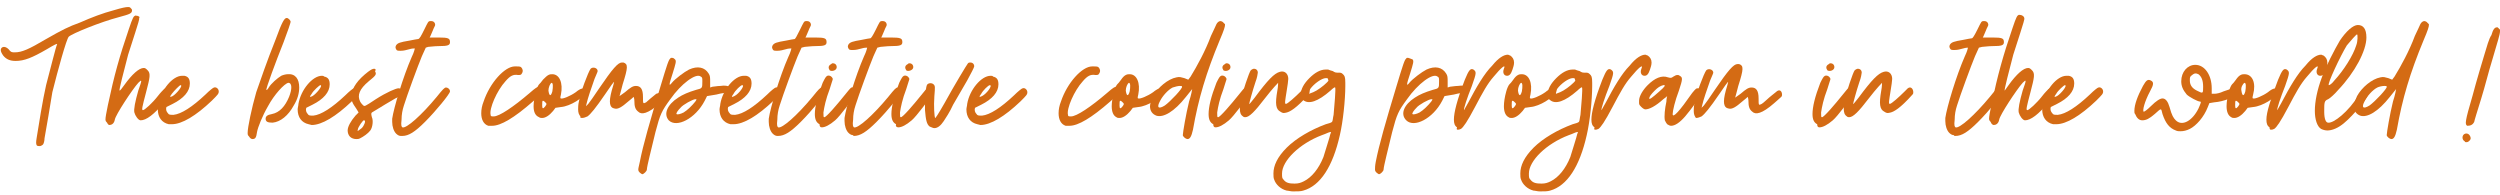 <?xml version="1.0" encoding="utf-8"?>
<!-- Generator: Adobe Illustrator 25.3.1, SVG Export Plug-In . SVG Version: 6.00 Build 0)  -->
<svg version="1.1" id="图层_1" xmlns="http://www.w3.org/2000/svg" xmlns:xlink="http://www.w3.org/1999/xlink" x="0px" y="0px"
	 viewBox="0 0 320 25" style="enable-background:new 0 0 320 25;" xml:space="preserve">
<style type="text/css">
	.st0{fill:#D46B14;}
</style>
<path class="st0" d="M5.1,18.7c0.1,0,0.3-0.1,0.4-0.2c0.1-0.1,0.2-0.5,0.2-0.8c0.2-1.1,0.8-4.6,1-5.9C7.4,9,8.5,5,8.8,4.7
	c0.4-0.4,4.1-1.9,6.4-2.5c1.5-0.4,1.7-0.5,1.7-0.9c0-0.1-0.1-0.2-0.2-0.3c-0.1-0.1-0.2-0.1-0.3-0.1c-0.3,0-0.8,0.1-1.8,0.4
	c-1.5,0.4-2.8,0.9-4.4,1.6C8.8,3.4,8,3.8,5.9,5c-2.2,1.3-3.1,1.7-4,1.7c-0.4,0-0.5,0-0.8-0.4C0.6,5.8,0.1,6,0.1,6.4
	c0,0.2,0.1,0.4,0.3,0.7c0.4,0.5,0.9,0.7,1.6,0.7c1.1,0,2.1-0.4,4-1.5c1-0.6,1.4-0.8,1.3-0.6c-0.1,0.1-1,3.7-1.4,5.2
	c-0.4,1.7-1,5.4-1.2,6.7c-0.1,0.6-0.1,0.8,0,1C4.8,18.7,4.9,18.7,5.1,18.7L5.1,18.7z M14,16c0.2,0,0.6-0.1,0.7-0.7
	c0.1-0.6,2.2-3.8,3-4.7c0.5-0.5,0.5-0.4,0,1c-0.4,1.4-0.6,2.4-0.5,2.8c0.1,0.4,0.5,1,0.8,1c0.7,0,1.7-0.7,3.1-2.4
	c0.5-0.6,0.8-1,0.8-1.2c0-0.5-0.5-0.7-0.9-0.4c-0.1,0.1-0.5,0.5-0.8,0.9c-0.7,0.9-1.7,1.8-1.9,1.8c-0.2,0-0.1-0.4,0.4-2.3
	c0.5-1.9,0.6-2.4,0.2-2.8c-0.2-0.2-0.3-0.3-0.5-0.3c-0.6,0-1.5,0.8-2.5,2.2c-0.3,0.4-0.5,0.7-0.6,0.7c-0.1,0,0.6-2.7,1.1-4.6
	c0.2-0.6,0.6-1.9,0.9-2.8c0.3-1,0.6-1.8,0.5-1.9C18,2.2,17.7,2,17.4,2c0,0-0.1,0-0.1,0c-0.2,0.1-0.3,0.2-0.8,1.7
	c-1.2,3.5-1.9,6-2.7,9.8c-0.2,1-0.3,1.5-0.3,1.8c0,0.2,0.1,0.3,0.2,0.4C13.8,15.9,13.9,16,14,16z"/>
<path class="st0" d="M23.3,9.7L23.3,9.7c-1.2,0-2.7,1.8-3,3.6c0,0.2-0.1,0.5-0.1,0.7c0,1,0.5,1.7,1.4,1.9c0.1,0,0.3,0,0.4,0
	c1.3,0,3.1-1.1,5.1-3c0.8-0.8,0.9-0.9,0.9-1.2c0-0.3-0.3-0.6-0.6-0.5c-0.1,0-0.6,0.4-1.1,0.9c-1.7,1.6-3.1,2.5-4.1,2.6
	c-0.4,0-0.6,0-0.7-0.2c-0.2-0.2-0.3-0.5-0.2-0.8l0.8-0.4c1.4-0.7,2.2-1.6,2.2-2.6c0-0.6-0.2-0.9-0.7-1C23.5,9.7,23.4,9.7,23.3,9.7z
	 M23.1,10.9c0.4,0-0.5,1.1-1,1.4c-0.4,0.2-0.4,0.1-0.1-0.3C22.3,11.6,23,10.9,23.1,10.9z M32.3,17.8C32.3,17.8,32.4,17.8,32.3,17.8
	c0.4,0,0.5-0.2,0.6-0.9c0.1-0.6,0.7-2.1,1.4-3.3c0.8-1.5,2.1-2.9,2.6-3c0.5,0,0.5,0.8,0.1,1.8c-0.5,1.2-1.2,2-2.2,2.2
	c-0.6,0.1-0.8,0.3-0.8,0.6c0,0.4,0.3,0.5,0.9,0.5c1-0.1,2-0.9,2.7-2.2c0.5-0.8,0.7-1.6,0.7-2.3c0-1.1-0.5-1.8-1.5-1.7
	c-0.2,0-0.6,0.1-0.8,0.2c-0.5,0.3-1.3,1-1.6,1.5c-0.1,0.2-0.3,0.4-0.3,0.3c-0.1-0.1,1.2-3.6,2.2-6.1c0.5-1.3,0.9-2.5,0.9-2.6
	c0-0.2-0.3-0.5-0.5-0.5h0c-0.3,0-0.6,0.5-1.4,2.7c-1.2,3-1.9,5.1-2.5,6.8c-0.6,2.1-1.1,4.5-1.1,5.2c0,0,0,0.1,0,0.1
	c0,0.2,0.1,0.3,0.2,0.4C32,17.7,32.2,17.8,32.3,17.8L32.3,17.8z M41.2,9.7L41.2,9.7c-1.2,0-2.7,1.8-3,3.6c0,0.2-0.1,0.5-0.1,0.7
	c0,1,0.5,1.7,1.4,1.9c0.1,0,0.3,0.1,0.4,0.1c1.3,0,3.1-1.1,5.1-3c0.8-0.8,0.9-0.9,0.9-1.2c0-0.3-0.3-0.6-0.6-0.5
	c-0.1,0-0.6,0.4-1.1,0.9c-1.7,1.6-3.1,2.5-4.1,2.6c-0.4,0-0.6,0-0.7-0.2c-0.2-0.2-0.3-0.5-0.2-0.8l0.8-0.4c1.4-0.7,2.2-1.6,2.2-2.6
	c0-0.6-0.2-0.9-0.7-1C41.4,9.7,41.3,9.7,41.2,9.7z M41,10.9c0.4,0-0.5,1.1-1,1.4c-0.4,0.2-0.4,0.1-0.1-0.3
	C40.1,11.6,40.9,10.9,41,10.9z"/>
<path class="st0" d="M47.9,8.8L47.9,8.8c-0.2,0-0.4,0.1-0.8,0.4c-1.3,1-2,2-2.1,2.9c-0.1,0.7,0.1,1.1,0.6,1.8
	c0.2,0.3,0.3,0.5,0.3,0.5c0,0-0.2,0.2-0.4,0.4c-0.6,0.7-1,1.4-1,1.9c0,0.3,0.1,0.6,0.3,0.8c0.2,0.2,0.5,0.3,0.8,0.3
	c0.2,0,0.3,0,0.5-0.1c0.4-0.2,1-0.6,1.3-1c0.3-0.4,0.4-1.3,0.2-1.7c-0.1-0.4-0.1-0.5,0-0.6c1.3-0.8,2.3-1.4,3-1.8
	c0.5-0.2,0.9-0.5,0.9-0.6c0-0.1,0-0.1,0-0.2c0-0.3-0.2-0.5-0.5-0.5c-0.3,0-1.5,0.5-2.9,1.4c-1.5,1-1.4,0.9-1.6,0.8
	c-0.1-0.1-0.3-0.3-0.4-0.5c-0.4-0.8-0.1-1.6,1.1-2.6c1-0.8,1-0.9,0.8-1.3C48.2,8.9,48,8.8,47.9,8.8z M46.6,15.4c0.3,0,0,0.7-0.3,1
	c-0.1,0.1-0.3,0.2-0.4,0.3c-0.1,0.1-0.2,0-0.1-0.1C45.8,16.3,46.5,15.3,46.6,15.4z"/>
<path class="st0" d="M51.5,17.4c0.8,0,1.6-0.5,2.9-1.8c1.4-1.4,3.2-3.6,3.2-3.9c0-0.3-0.3-0.5-0.5-0.5c-0.2,0-0.4,0.2-1.2,1.2
	c-1.9,2.3-3.9,4.1-4.4,3.9c-0.1-0.1-0.2-0.2-0.1-1c0-0.6,0.1-1.2,0.3-1.8c0.4-1.3,1.8-5.1,2.3-6.3l0.5-1.1L54.8,6
	c0.2,0,0.8-0.1,1.4-0.1c1.1,0,1.4-0.1,1.4-0.5c0-0.5-0.2-0.6-1.5-0.6H55l0.1-0.2c0.1-0.2,0.2-0.5,0.3-0.7c0.1-0.3,0.3-0.6,0.3-0.7
	c0-0.3-0.2-0.5-0.5-0.5c0,0-0.1,0-0.1,0c-0.3,0-0.3,0.1-0.8,1.1C53.9,4.6,53.7,5,53.5,5c-0.1,0-0.6,0.1-1.1,0.2
	c-1.2,0.2-1.5,0.3-1.7,0.6c-0.1,0.2-0.1,0.3,0,0.5c0.1,0.2,0.2,0.2,0.6,0.2c0.4,0,0.7-0.1,1.1-0.2c0.3-0.1,0.6-0.1,0.7-0.1
	c0,0-0.1,0.5-0.4,1.1c-1.1,2.5-2.3,6.5-2.5,7.9c0,0.1,0,0.3,0,0.4c0,0.6,0.2,1.2,0.5,1.5c0.2,0.2,0.4,0.3,0.6,0.3
	C51.3,17.4,51.4,17.4,51.5,17.4z M63,16.1c1.1,0,2.8-1,5.2-3.1c0.6-0.5,1.1-1,1.2-1.1c0.1-0.1,0.1-0.2,0.1-0.3c0-0.1,0-0.1-0.1-0.2
	c-0.1-0.2-0.2-0.3-0.4-0.3c-0.2,0-0.4,0.1-1.2,0.8c-2.1,1.8-3.9,3-4.6,3c-0.3,0-0.4,0-0.4-0.2c-0.2-0.8,0.8-3.1,1.9-4.3
	c0.6-0.7,1-0.9,1.6-0.8c0.3,0,0.4,0,0.5-0.2c0.2-0.3,0.1-0.6-0.1-0.8c-0.1-0.1-0.4-0.1-0.6-0.1c-0.1,0-0.1,0-0.2,0
	c-1.3,0-3.2,2.1-4,4.5c-0.2,0.5-0.3,1-0.3,1.5c0,0.8,0.3,1.4,0.9,1.6C62.7,16.1,62.9,16.1,63,16.1z"/>
<path class="st0" d="M70.7,9.5c-0.2,0-0.3,0-0.5,0.1c-0.2,0.1-0.4,0.3-0.7,0.6c-0.2,0.3-0.4,0.5-0.5,0.6c-0.1,0.1-0.3,0.5-0.4,0.9
	c-0.2,0.7-0.3,1.4-0.3,1.9c0,0.7,0.2,1.2,0.7,1.4c0.1,0.1,0.3,0.1,0.4,0.1c0.4,0,0.9-0.3,1.4-0.9l0.3-0.4l0.7-0.1
	c1.2-0.1,2.9-1.2,3.1-1.8c0-0.1,0.1-0.2,0.1-0.2c0-0.1,0-0.2-0.1-0.2c-0.2-0.3-0.6-0.2-1.2,0.3c-0.7,0.5-1.7,0.9-1.9,0.8
	c-0.1,0-0.1-0.1,0-0.5C72.1,10.6,71.6,9.5,70.7,9.5z M70.6,10.6c0.2,0,0.2,0.5,0.1,1.1c-0.2,0.7-0.4,0.6-0.5-0.1
	C70.2,11.2,70.4,10.7,70.6,10.6z M69.5,12.9c0.1,0,0.2,0.1,0.3,0.2c0.2,0.2,0.2,0.2,0,0.5c-0.3,0.4-0.4,0.3-0.4-0.1
	C69.4,13.1,69.4,12.9,69.5,12.9z"/>
<path class="st0" d="M74.5,15.1c0.2,0,0.5-0.1,0.7-0.2c0.4-0.3,1-1,2.3-2.9c0.6-0.9,1.1-1.6,1.1-1.5c0,0-0.1,0.5-0.3,1.1
	c-0.4,1.5-0.3,2.2,0.4,2.3c0.4,0.1,0.9-0.2,1.7-0.9c0.4-0.3,0.7-0.6,0.7-0.6c0,0,0.1,0.2,0.1,0.5c0,0.7,0.1,1.1,0.5,1.4
	c0.4,0.4,1.2,0.3,2.8-1.1c0.2-0.2,0.6-0.5,0.9-0.8c0.1-0.1,0.1-0.2,0.1-0.3c0-0.4-0.3-0.8-0.8-0.3L84,12c-0.4,0.3-1.2,1-1.3,1.1
	c-0.4,0.2-0.4,0.2-0.4-0.7c0-1-0.3-1.4-0.9-1.4c-0.4,0-0.7,0.2-1.4,0.8c-0.4,0.3-0.7,0.5-0.7,0.5c0,0,0.2-0.7,0.4-1.5
	c0.7-2.2,0.7-2.6,0.1-2.8c-0.1,0-0.1,0-0.2,0c-0.5,0-1.2,0.8-2.9,3.3c-0.6,0.9-1.3,1.9-1.4,2l-0.3,0.3l0.1-0.4c0.1-0.5,0.6-2,1-3.1
	c0.2-0.5,0.4-0.9,0.4-1c0-0.4-0.6-0.6-0.9-0.3c-0.3,0.4-1.3,3-1.5,4.2c-0.1,0.4-0.1,0.8-0.1,1c0,0.4,0.1,0.7,0.3,0.9
	C74.2,15,74.3,15.1,74.5,15.1z"/>
<path class="st0" d="M86,7.4c-0.1,0-0.2,0-0.2,0.1c-0.2,0.1-0.4,0.7-1.3,3.7c-1.3,4.3-2.2,7.4-2.6,9.5c-0.1,0.5-0.2,0.8-0.2,1
	c0,0.2,0.1,0.3,0.2,0.4c0.1,0.1,0.3,0.2,0.3,0.2c0.2,0,0.6-0.4,0.6-0.6c0-0.4,0.6-2.7,1.1-4.8c0.6-2.3,0.8-2.7,1.9-4.2
	c1.4-2,3.3-3.4,3.9-2.9c0.2,0.1,0.2,0.2,0.2,0.6c0,0.9,0,0.9-0.8,1.1c-1,0.3-1.7,0.6-2.3,1c-1.4,0.9-1.9,2.1-1.2,2.9
	c1,1,3.4-0.2,4.6-2.5l0.3-0.6l1.2-0.2c0.7-0.2,1.2-0.2,1.5-0.3c0.2-0.1,0.2-0.3,0.2-0.4c0-0.1,0-0.2-0.1-0.3
	c-0.1-0.1-0.5-0.2-1.1-0.1c-0.4,0-0.8,0.1-1,0.1l-0.3,0.1l0-0.7c0-0.6,0-0.8-0.2-1.1c-0.5-0.8-1.4-1-2.5-0.5
	c-0.6,0.3-1.8,1.2-2.2,1.7c-0.4,0.5-0.4,0.3,0.1-1.2c0.4-1.3,0.5-1.6,0.3-1.8C86.3,7.5,86.2,7.4,86,7.4L86,7.4z M89,12.7
	c0.2,0,0.2,0,0,0.3c-0.4,0.5-1,1.1-1.5,1.4c-0.4,0.2-0.8,0.3-0.9,0.2c-0.1-0.1,0.2-0.5,0.5-0.8C87.4,13.4,88.7,12.7,89,12.7z"/>
<path class="st0" d="M95.2,9.7L95.2,9.7c-1.2,0-2.7,1.8-3,3.6c0,0.2-0.1,0.5-0.1,0.7c0,1,0.5,1.7,1.4,1.9c0.1,0,0.3,0,0.4,0
	c1.3,0,3.1-1.1,5.1-3c0.8-0.8,0.9-0.9,0.9-1.2c0-0.3-0.3-0.6-0.6-0.5c-0.1,0-0.6,0.4-1.1,0.9c-1.7,1.6-3.1,2.5-4.1,2.6
	c-0.4,0-0.6,0-0.7-0.2c-0.2-0.2-0.3-0.5-0.2-0.8l0.8-0.4c1.4-0.7,2.2-1.6,2.2-2.6c0-0.6-0.2-0.9-0.7-1C95.4,9.7,95.3,9.7,95.2,9.7
	L95.2,9.7z M95,10.9c0.4,0-0.4,1.1-1,1.4c-0.4,0.2-0.4,0.1-0.1-0.3C94.1,11.6,94.8,10.9,95,10.9z"/>
<path class="st0" d="M99.6,17.4c0.8,0,1.6-0.5,2.9-1.8c1.4-1.4,3.2-3.6,3.2-3.9c0-0.3-0.3-0.5-0.5-0.5c-0.2,0-0.4,0.2-1.2,1.2
	c-1.9,2.3-3.9,4.1-4.4,3.9c-0.1-0.1-0.2-0.2-0.1-1c0-0.6,0.1-1.2,0.3-1.8c0.4-1.3,1.8-5.1,2.3-6.3l0.5-1.1L103,6
	c0.2,0,0.8-0.1,1.4-0.1c1.1,0,1.4-0.1,1.4-0.5c0-0.5-0.2-0.6-1.5-0.6h-1.2l0.1-0.2c0.1-0.2,0.2-0.5,0.3-0.7c0.1-0.3,0.3-0.6,0.3-0.7
	c0-0.3-0.2-0.5-0.5-0.5c0,0-0.1,0-0.1,0c-0.3,0-0.3,0.1-0.8,1.1C102,4.6,101.8,5,101.7,5c-0.1,0-0.6,0.1-1.1,0.2
	c-1.2,0.2-1.5,0.3-1.7,0.6c-0.1,0.2-0.1,0.3,0,0.5c0.1,0.2,0.2,0.2,0.6,0.2c0.4,0,0.7-0.1,1.1-0.2c0.3-0.1,0.6-0.1,0.7-0.1
	c0,0-0.1,0.5-0.4,1.1c-1.1,2.5-2.3,6.5-2.5,7.9c0,0.1,0,0.3,0,0.4c0,0.6,0.2,1.2,0.5,1.5c0.2,0.2,0.4,0.3,0.6,0.3
	C99.4,17.4,99.5,17.4,99.6,17.4L99.6,17.4z"/>
<path class="st0" d="M105.2,16.3c0.4,0,1-0.3,1.7-0.9c0.6-0.5,2.3-2.8,2.7-3.4c0-0.1,0.1-0.2,0.1-0.3c0-0.3-0.3-0.6-0.7-0.5
	c-0.1,0-0.5,0.5-0.9,1c-0.8,1-2.4,2.9-2.6,2.8c-0.1,0-0.1-0.1-0.1-0.6c0.1-0.7,0.3-1.7,0.8-3c0.2-0.7,0.4-1.2,0.4-1.3
	c-0.1-0.3-0.4-0.5-0.7-0.4c-0.2,0.1-0.3,0.3-0.6,0.9c-0.7,1.8-1,3.1-1,4c0,0.7,0.2,1.1,0.6,1.3C104.9,16.2,105,16.3,105.2,16.3z
	 M107.1,8.6c0-0.3-0.2-0.5-0.5-0.5c-0.1,0-0.1,0-0.2,0.1c-0.4,0.2-0.4,0.5-0.2,0.8C106.5,9.2,107.1,9,107.1,8.6z"/>
<path class="st0" d="M109.3,17.4c0.8,0,1.6-0.5,2.9-1.8c1.4-1.4,3.2-3.6,3.2-3.9c0-0.3-0.3-0.5-0.5-0.5c-0.2,0-0.4,0.2-1.2,1.2
	c-1.9,2.3-3.9,4.1-4.4,3.9c-0.1-0.1-0.2-0.2-0.1-1c0-0.6,0.1-1.2,0.3-1.8c0.4-1.3,1.8-5.1,2.3-6.3l0.5-1.1l0.4-0.1
	c0.2,0,0.8-0.1,1.4-0.1c1.1,0,1.4-0.1,1.4-0.5c0-0.5-0.2-0.6-1.5-0.6h-1.2l0.1-0.2c0.1-0.2,0.2-0.5,0.3-0.7c0.1-0.3,0.3-0.6,0.3-0.7
	c0-0.3-0.2-0.5-0.5-0.5c0,0-0.1,0-0.1,0c-0.3,0-0.3,0.1-0.8,1.1c-0.4,0.8-0.6,1.1-0.7,1.1c-0.1,0-0.6,0.1-1.1,0.2
	c-1.2,0.2-1.5,0.3-1.7,0.6c-0.1,0.2-0.1,0.3,0,0.5c0.1,0.2,0.2,0.2,0.6,0.2c0.4,0,0.7-0.1,1.1-0.2c0.3-0.1,0.6-0.1,0.7-0.1
	c0,0-0.1,0.5-0.4,1.1c-1.1,2.5-2.3,6.5-2.5,7.9c0,0.1,0,0.3,0,0.4c0,0.6,0.2,1.2,0.5,1.5c0.2,0.2,0.4,0.3,0.6,0.3
	C109.2,17.4,109.3,17.4,109.3,17.4L109.3,17.4z"/>
<path class="st0" d="M115,16.3c0.4,0,1-0.3,1.7-0.9c0.6-0.5,2.3-2.8,2.7-3.4c0-0.1,0.1-0.2,0.1-0.3c0-0.3-0.3-0.6-0.7-0.5
	c-0.1,0-0.5,0.5-0.9,1c-0.8,1-2.4,2.9-2.6,2.8c-0.1,0-0.1-0.1-0.1-0.6c0.1-0.7,0.3-1.7,0.8-3c0.2-0.7,0.4-1.2,0.4-1.3
	c-0.1-0.3-0.4-0.5-0.7-0.4c-0.2,0.1-0.3,0.3-0.6,0.9c-0.7,1.8-1,3.1-1,4c0,0.7,0.2,1.1,0.6,1.3C114.6,16.2,114.8,16.3,115,16.3z
	 M116.9,8.6c0-0.3-0.2-0.5-0.5-0.5c-0.1,0-0.1,0-0.2,0.1c-0.4,0.2-0.4,0.5-0.2,0.8C116.2,9.2,116.9,9,116.9,8.6z"/>
<path class="st0" d="M119.6,16.4c0.4,0,0.8-0.3,1.2-0.9c0.2-0.3,0.8-1.2,1.2-2.1c0.6-1,1.2-2.1,1.8-3.1c0.5-0.9,0.9-1.7,0.9-1.8
	c0-0.3-0.2-0.5-0.5-0.5c-0.1,0-0.2,0-0.3,0.1c-0.1,0.1-1.8,2.9-3,5.1c-0.8,1.4-1.2,2-1.2,1.9c-0.1-0.1-0.2-1.5-0.1-2.8
	c0.1-1.2,0.1-1.3-0.1-1.5c-0.2-0.2-0.6-0.2-0.8,0c-0.2,0.2-0.3,1.5-0.3,2.7c0,0.2,0,0.4,0,0.6c0.1,1.2,0.2,1.8,0.6,2.1
	C119.3,16.3,119.4,16.4,119.6,16.4z M126.8,9.7L126.8,9.7c-1.2,0-2.7,1.8-3,3.6c0,0.2-0.1,0.5-0.1,0.7c0,1,0.5,1.7,1.4,1.9
	c0.1,0,0.3,0.1,0.4,0.1c1.3,0,3.1-1.1,5.1-3c0.8-0.8,0.9-0.9,0.9-1.2c0-0.3-0.3-0.6-0.6-0.5c-0.1,0-0.6,0.4-1.1,0.9
	c-1.7,1.6-3.1,2.5-4.1,2.6c-0.4,0-0.6,0-0.7-0.2c-0.2-0.2-0.3-0.5-0.2-0.8l0.8-0.4c1.4-0.7,2.2-1.6,2.2-2.6c0-0.6-0.2-0.9-0.7-1
	C127.1,9.7,126.9,9.7,126.8,9.7z M126.7,10.9c0.4,0-0.4,1.1-1,1.4c-0.4,0.2-0.4,0.1-0.1-0.3C125.8,11.6,126.5,10.9,126.7,10.9z
	 M136.9,16.1c1.1,0,2.8-1,5.2-3.1c0.6-0.5,1.1-1,1.2-1.1c0.1-0.1,0.1-0.2,0.1-0.3c0-0.1,0-0.1-0.1-0.2c-0.1-0.2-0.2-0.3-0.4-0.3
	c-0.2,0-0.4,0.1-1.2,0.8c-2.1,1.8-3.9,3-4.6,3c-0.3,0-0.4,0-0.4-0.2c-0.2-0.8,0.8-3.1,1.9-4.3c0.6-0.7,1-0.9,1.6-0.8
	c0.3,0,0.4,0,0.5-0.2c0.2-0.3,0.1-0.6-0.1-0.8c-0.1-0.1-0.4-0.1-0.6-0.1c-0.1,0-0.1,0-0.2,0c-1.3,0-3.2,2.1-4,4.5
	c-0.2,0.5-0.3,1-0.3,1.5c0,0.8,0.3,1.4,0.9,1.6C136.6,16.1,136.8,16.1,136.9,16.1L136.9,16.1z"/>
<path class="st0" d="M144.6,9.5c-0.2,0-0.3,0-0.5,0.1c-0.2,0.1-0.4,0.3-0.6,0.6c-0.2,0.3-0.4,0.5-0.5,0.6c-0.1,0.1-0.3,0.5-0.4,0.9
	c-0.2,0.7-0.3,1.4-0.3,1.9c0,0.7,0.2,1.2,0.6,1.4c0.1,0.1,0.3,0.1,0.4,0.1c0.4,0,0.9-0.3,1.4-0.9l0.3-0.4l0.7-0.1
	c1.2-0.1,2.9-1.2,3.1-1.8c0-0.1,0.1-0.2,0.1-0.2c0-0.1,0-0.2-0.1-0.2c-0.2-0.3-0.6-0.2-1.2,0.3c-0.7,0.5-1.7,0.9-1.9,0.8
	c-0.1,0-0.1-0.1,0-0.5C146,10.6,145.5,9.5,144.6,9.5L144.6,9.5z M144.5,10.6c0.2,0,0.2,0.5,0.1,1.1c-0.2,0.7-0.4,0.6-0.5-0.1
	C144.1,11.2,144.3,10.7,144.5,10.6z M143.4,12.9c0.1,0,0.2,0.1,0.3,0.2c0.2,0.2,0.2,0.2,0,0.5c-0.3,0.4-0.4,0.3-0.4-0.1
	C143.3,13.1,143.3,12.9,143.4,12.9L143.4,12.9z"/>
<path class="st0" d="M156.2,2.7c-0.2,0-0.4,0.2-0.5,0.4c-0.1,0.2-0.4,0.9-0.7,1.5c-0.7,1.9-1.8,3.9-2.6,5.2l-0.3,0.4l-0.5-0.2
	c-0.4-0.1-0.6-0.2-1-0.1c-1.1,0.2-2.4,1.3-3,2.4c-0.2,0.5-0.4,0.9-0.4,1.3c0,0.6,0.3,1,0.8,1.2c0.9,0.3,2.3-0.5,3.8-2.4
	c0.4-0.5,0.8-1,0.8-1c0,0-0.1,0.7-0.4,1.6c-0.4,1.6-0.8,4-0.8,4.3c0,0.1,0.1,0.2,0.2,0.3c0.1,0.1,0.3,0.2,0.4,0.2
	c0.3,0,0.5-0.3,0.7-1.2c0.7-4,1.7-7.3,3.4-11.4c0.6-1.4,0.7-1.8,0.7-2c0,0,0-0.1,0-0.1c-0.1-0.1-0.2-0.2-0.3-0.3
	C156.3,2.7,156.3,2.7,156.2,2.7L156.2,2.7z M151,11c0.2,0,0.3,0,0.3,0.1c0.1,0.2-1.5,1.9-2.2,2.4c-0.8,0.5-1.1,0.3-0.6-0.6
	c0.3-0.6,1-1.4,1.6-1.7C150.4,11.1,150.8,11,151,11z M155.6,16.3c0.4,0,1-0.3,1.7-0.9c0.6-0.5,2.3-2.8,2.7-3.4
	c0-0.1,0.1-0.2,0.1-0.3c0-0.3-0.3-0.6-0.7-0.5c-0.1,0-0.5,0.5-0.9,1c-0.8,1-2.4,2.9-2.6,2.8c-0.1,0-0.1-0.1-0.1-0.6
	c0.1-0.7,0.3-1.7,0.8-3c0.2-0.7,0.4-1.2,0.4-1.3c-0.1-0.3-0.4-0.5-0.7-0.4c-0.2,0.1-0.3,0.3-0.6,0.9c-0.7,1.8-1,3.1-1,4
	c0,0.7,0.2,1.1,0.6,1.3C155.3,16.2,155.4,16.3,155.6,16.3L155.6,16.3z M157.5,8.6c0-0.3-0.2-0.5-0.5-0.5c-0.1,0-0.1,0-0.2,0.1
	c-0.4,0.2-0.4,0.5-0.2,0.8C156.9,9.2,157.5,9,157.5,8.6z"/>
<path class="st0" d="M159.4,15c0.5,0,1.2-0.7,2.5-2.4c1-1.3,1.7-2,1.7-2c0,0,0,0.5-0.1,1c-0.3,1.7-0.2,2.4,0.4,2.7
	c0.3,0.2,0.4,0.2,0.8,0.1c0.4-0.1,1.2-0.5,2.8-2.3c0.1-0.1,0.1-0.2,0.1-0.3c0-0.4-0.3-0.8-0.7-0.5c-0.1,0.1-0.2,0.2-0.4,0.4
	c-0.7,0.7-1.7,1.6-1.9,1.6c-0.2,0-0.1-0.4,0.1-1.7c0.1-0.6,0.2-1.3,0.2-1.5c0-0.7-0.5-1.1-1.1-0.9c-0.7,0.2-1.5,1-3.2,3.3
	c-0.4,0.5-0.7,0.9-0.7,0.8c0-0.1,0.4-1.6,0.8-2.8c0.2-0.5,0.3-1.1,0.3-1.2c0-0.3-0.2-0.5-0.5-0.5c0,0,0,0,0,0
	c-0.1,0-0.3,0.1-0.4,0.2c-0.2,0.2-1.1,2.9-1.3,3.9c-0.1,0.4-0.1,0.7-0.1,1c0,0.5,0.1,0.8,0.4,1C159.2,15,159.3,15,159.4,15z"/>
<path class="st0" d="M170,8.9L170,8.9c-0.1,0-0.2,0-0.3,0c-0.7,0-1.4,0.4-2.1,1.1c-0.7,0.7-1.1,1.4-1.1,2.1c0,0.4,0,0.5,0.3,0.7
	c0.7,0.6,1.9,0.2,3.5-1.2c0.3-0.3,0.6-0.5,0.6-0.4c0.1,0.1-0.1,2.4-0.2,3.5c-0.1,0.4-0.1,0.8-0.2,0.9c-0.1,0.1-0.4,0.2-0.8,0.3
	c-1.9,0.7-3.8,1.8-5,3c-1.2,1.2-1.7,2.3-1.7,3.3c0,0.3,0,0.6,0.1,0.8c0.2,0.6,0.8,1.2,1.6,1.4c0.2,0,0.5,0.1,0.8,0.1
	c0.5,0,1,0,1.3-0.1c2.2-0.6,3.8-3.1,4.7-7.1c0.4-1.7,0.7-4.5,0.7-6.3c0-0.2,0-0.3,0-0.4c0-0.8-0.1-0.9-0.3-1.1
	c-0.2-0.2-0.3-0.2-0.6-0.2c-0.3,0-0.4,0-0.7-0.2C170.3,9,170.2,9,170,8.9L170,8.9z M169.7,10c0.2,0,0.3,0,0.3,0.2
	c0.1,0.1,0,0.2-0.2,0.4c-0.4,0.4-1.2,1-1.7,1.2c-0.3,0.1-0.5,0.2-0.5,0.2c-0.1,0,0-0.2,0.1-0.6C168.2,10.7,169.2,10,169.7,10
	L169.7,10z M170.3,16.9c0.1,0,0.1,0.1,0,0.2c-0.1,0.5-0.7,2.3-0.9,3c-0.6,1.5-1.5,2.6-2.5,3.1c-0.4,0.2-0.7,0.3-1.2,0.3
	c-0.7,0-1.1-0.1-1.4-0.5c-0.2-0.2-0.2-0.3-0.2-0.8c0-1.6,2.2-3.8,5.1-4.9C169.8,17.1,170.1,16.9,170.3,16.9z M180.2,7.4
	c-0.1,0-0.2,0-0.2,0.1c-0.2,0.1-0.4,0.7-1.3,3.7c-1.3,4.3-2.2,7.4-2.6,9.5c-0.1,0.5-0.1,0.8-0.1,1c0,0.2,0.1,0.3,0.2,0.4
	c0.1,0.1,0.3,0.2,0.3,0.2c0.2,0,0.6-0.4,0.6-0.6c0-0.4,0.6-2.7,1.1-4.8c0.6-2.3,0.8-2.7,1.9-4.2c1.4-2,3.3-3.4,3.9-2.9
	c0.2,0.1,0.2,0.2,0.2,0.6c0,0.9,0,0.9-0.8,1.1c-1,0.3-1.7,0.6-2.3,1c-1.4,0.9-1.9,2.1-1.1,2.9c1,1,3.4-0.2,4.6-2.5l0.3-0.6l1.2-0.2
	c0.7-0.2,1.2-0.2,1.5-0.3c0.2-0.1,0.2-0.3,0.2-0.4c0-0.1,0-0.2-0.1-0.3c-0.1-0.1-0.5-0.2-1.1-0.1c-0.4,0-0.8,0.1-1,0.1l-0.3,0.1
	l0-0.7c0-0.6,0-0.8-0.2-1.1c-0.5-0.8-1.4-1-2.5-0.5c-0.6,0.3-1.8,1.2-2.2,1.7c-0.4,0.5-0.4,0.3,0.1-1.2c0.4-1.3,0.5-1.6,0.3-1.8
	C180.5,7.5,180.3,7.4,180.2,7.4z M183.2,12.7c0.2,0,0.2,0,0,0.3c-0.4,0.5-1,1.1-1.5,1.4c-0.4,0.2-0.8,0.3-0.9,0.2
	c-0.1-0.1,0.2-0.5,0.5-0.8C181.6,13.4,182.9,12.7,183.2,12.7z"/>
<path class="st0" d="M186.6,16.6c0.1,0,0.2,0,0.4-0.1c0.3-0.2,0.8-0.9,1.8-2.8c1-1.9,1.6-3,2.4-3.9c0.9-1.1,1.6-1.7,1.3-1
	c-0.2,0.5,0,0.9,0.4,0.9c0.3,0,0.5-0.2,0.7-0.8c0.1-0.3,0.2-0.6,0.2-0.9c0-0.4-0.2-0.7-0.5-0.9c-0.1,0-0.2-0.1-0.3-0.1
	c-0.5,0-1.2,0.4-2,1.4c-1,1-2,2.7-3.1,4.8c-0.3,0.5-0.5,0.9-0.5,0.9c-0.1-0.1,0.4-1.6,1-3.1c0.6-1.7,0.6-1.8,0.2-2.1
	c-0.4-0.2-0.6,0.1-1.1,1.3c-1,2.6-1.4,4.2-1.4,5.1c0,0.5,0.1,0.8,0.4,1C186.4,16.6,186.5,16.6,186.6,16.6L186.6,16.6z M194.8,9.5
	c-0.2,0-0.3,0-0.5,0.1c-0.2,0.1-0.4,0.3-0.6,0.6c-0.2,0.3-0.4,0.5-0.5,0.6c-0.1,0.1-0.3,0.5-0.4,0.9c-0.2,0.7-0.3,1.4-0.3,1.9
	c0,0.7,0.2,1.2,0.6,1.4c0.1,0.1,0.3,0.1,0.4,0.1c0.4,0,0.9-0.3,1.4-0.9l0.3-0.4l0.7-0.1c1.2-0.1,2.9-1.2,3.1-1.8
	c0-0.1,0.1-0.2,0.1-0.2c0-0.1,0-0.2-0.1-0.2c-0.2-0.3-0.6-0.2-1.2,0.3c-0.7,0.5-1.7,0.9-1.9,0.8c-0.1,0-0.1-0.1,0-0.5
	C196.2,10.6,195.7,9.5,194.8,9.5L194.8,9.5z M194.7,10.6c0.2,0,0.2,0.5,0.1,1.1c-0.2,0.7-0.4,0.6-0.5-0.1
	C194.3,11.2,194.5,10.7,194.7,10.6z M193.6,12.9c0.1,0,0.2,0.1,0.3,0.2c0.2,0.2,0.2,0.2,0,0.5c-0.3,0.4-0.4,0.3-0.4-0.1
	C193.5,13.1,193.5,12.9,193.6,12.9L193.6,12.9z"/>
<path class="st0" d="M201.6,8.9L201.6,8.9c-0.1,0-0.2,0-0.3,0c-0.7,0-1.4,0.4-2.1,1.1c-0.7,0.7-1.1,1.4-1.1,2.1c0,0.4,0,0.5,0.3,0.7
	c0.7,0.6,1.9,0.2,3.5-1.2c0.3-0.3,0.6-0.5,0.6-0.4c0.1,0.1-0.1,2.4-0.2,3.5c-0.1,0.4-0.1,0.8-0.2,0.9c-0.1,0.1-0.4,0.2-0.8,0.3
	c-1.9,0.7-3.8,1.8-5,3c-1.2,1.2-1.7,2.3-1.7,3.3c0,0.3,0,0.6,0.1,0.8c0.2,0.6,0.8,1.2,1.6,1.4c0.2,0,0.5,0.1,0.8,0.1
	c0.5,0,1,0,1.3-0.1c2.2-0.6,3.8-3.1,4.7-7.1c0.4-1.7,0.7-4.5,0.7-6.3c0-0.2,0-0.3,0-0.4c0-0.8-0.1-0.9-0.3-1.1
	c-0.2-0.2-0.3-0.2-0.6-0.2c-0.3,0-0.4,0-0.7-0.2C201.9,9,201.8,9,201.6,8.9L201.6,8.9z M201.3,10c0.2,0,0.3,0,0.3,0.2
	c0.1,0.1,0,0.2-0.2,0.4c-0.4,0.4-1.2,1-1.7,1.2c-0.3,0.1-0.5,0.2-0.5,0.2c-0.1,0,0-0.2,0.1-0.6C199.8,10.7,200.8,10,201.3,10
	L201.3,10z M201.9,16.9c0.1,0,0.1,0.1,0,0.2c-0.1,0.5-0.7,2.3-0.9,3c-0.6,1.5-1.5,2.6-2.5,3.1c-0.4,0.2-0.7,0.3-1.2,0.3
	c-0.7,0-1.1-0.1-1.4-0.5c-0.2-0.2-0.2-0.3-0.2-0.8c0-1.6,2.2-3.8,5.1-4.9C201.4,17.1,201.7,16.9,201.9,16.9z M204.2,16.6
	c0.1,0,0.2,0,0.4-0.1c0.3-0.2,0.8-0.9,1.8-2.8c1-1.9,1.6-3,2.4-3.9c0.9-1.1,1.6-1.7,1.3-1c-0.2,0.5,0,0.9,0.4,0.9
	c0.3,0,0.5-0.2,0.7-0.8c0.1-0.3,0.2-0.6,0.2-0.9c0-0.4-0.2-0.7-0.5-0.9c-0.1,0-0.2-0.1-0.3-0.1c-0.5,0-1.2,0.4-2,1.4
	c-1,1-2,2.7-3.1,4.8c-0.3,0.5-0.5,0.9-0.5,0.9c-0.1-0.1,0.4-1.6,1-3.1c0.6-1.7,0.6-1.8,0.2-2.1c-0.4-0.2-0.6,0.1-1.1,1.3
	c-1,2.6-1.4,4.2-1.4,5.1c0,0.5,0.1,0.8,0.4,1C204,16.6,204.1,16.6,204.2,16.6L204.2,16.6z M214.7,9.6c-0.2,0-0.3,0.1-0.5,0.2
	c-0.3,0.2-0.3,0.2-0.7,0.1c-0.8-0.3-1.7,0.1-2.6,1c-0.6,0.6-1.1,1.4-1.1,2c0,0.1,0,0.2,0,0.3c0,0.2,0.1,0.3,0.3,0.5
	c0.2,0.2,0.4,0.3,0.5,0.3c0.5,0,1.3-0.4,2.3-1.3c0.3-0.2,0.5-0.4,0.5-0.4c0,0-0.1,0.3-0.1,0.7c-0.2,0.9-0.3,1.9-0.2,2.4
	c0.1,0.2,0.2,0.4,0.3,0.5c0.2,0.1,0.3,0.2,0.5,0.2c0.5,0,1.1-0.4,1.8-1.2c0.6-0.7,2.1-2.7,2.2-3c0,0,0-0.1,0-0.1
	c0-0.2-0.2-0.4-0.5-0.5c-0.3,0-0.3,0-0.8,0.6c-1.6,2.3-2.5,3.3-2.5,2.7c0-0.4,0.3-1.7,0.8-3c0.5-1.5,0.5-1.7,0.1-1.9
	C214.9,9.6,214.8,9.6,214.7,9.6z M213,10.9c0.2,0,0.1,0.2-0.6,0.8c-0.9,0.8-1.3,1.1-1.3,0.9c0-0.2,0.2-0.5,0.7-1
	c0.4-0.4,0.7-0.6,1.1-0.7C212.9,10.9,212.9,10.9,213,10.9L213,10.9z"/>
<path class="st0" d="M217.1,15.1c0.2,0,0.5-0.1,0.7-0.2c0.4-0.3,1-1,2.3-2.9c0.6-0.9,1.1-1.6,1.1-1.5c0,0-0.1,0.5-0.3,1.1
	c-0.4,1.5-0.3,2.2,0.4,2.3c0.4,0.1,0.9-0.2,1.7-0.9c0.4-0.3,0.7-0.6,0.7-0.6s0.1,0.2,0.1,0.5c0,0.7,0.1,1.1,0.5,1.4
	c0.4,0.4,1.2,0.3,2.8-1.1c0.2-0.2,0.6-0.5,0.9-0.8c0.1-0.1,0.1-0.2,0.1-0.3c0-0.4-0.3-0.8-0.8-0.3l-0.5,0.4c-0.4,0.3-1.1,1-1.3,1.1
	c-0.4,0.2-0.4,0.2-0.4-0.7c0-1-0.3-1.4-0.9-1.4c-0.4,0-0.7,0.2-1.4,0.8c-0.4,0.3-0.7,0.5-0.7,0.5c0,0,0.2-0.7,0.4-1.5
	c0.7-2.2,0.7-2.6,0.1-2.8c-0.1,0-0.1,0-0.2,0c-0.5,0-1.2,0.8-2.9,3.3c-0.6,0.9-1.3,1.9-1.4,2l-0.3,0.3l0.1-0.4c0.1-0.5,0.6-2,1-3.1
	c0.2-0.5,0.4-0.9,0.4-1c0-0.4-0.6-0.6-0.9-0.3c-0.3,0.4-1.3,3-1.5,4.2c-0.1,0.4-0.1,0.8-0.1,1c0,0.4,0.1,0.7,0.3,0.9
	C216.8,15,216.9,15.1,217.1,15.1L217.1,15.1z M232.9,16.3c0.4,0,1-0.3,1.7-0.9c0.6-0.5,2.3-2.8,2.7-3.4c0-0.1,0.1-0.2,0.1-0.3
	c0-0.3-0.3-0.6-0.7-0.5c-0.1,0-0.5,0.5-0.9,1c-0.8,1-2.4,2.9-2.6,2.8c-0.1,0-0.1-0.1-0.1-0.6c0.1-0.7,0.3-1.7,0.8-3
	c0.2-0.7,0.4-1.2,0.4-1.3c-0.1-0.3-0.4-0.5-0.7-0.4c-0.2,0.1-0.3,0.3-0.6,0.9c-0.7,1.8-1,3.1-1,4c0,0.7,0.2,1.1,0.6,1.3
	C232.6,16.2,232.7,16.3,232.9,16.3L232.9,16.3z M234.8,8.6c0-0.3-0.2-0.5-0.5-0.5c-0.1,0-0.1,0-0.2,0.1c-0.4,0.2-0.4,0.5-0.2,0.8
	C234.2,9.2,234.8,9,234.8,8.6z"/>
<path class="st0" d="M236.7,15c0.5,0,1.2-0.7,2.5-2.4c1-1.3,1.7-2,1.7-2c0,0,0,0.5-0.1,1c-0.3,1.7-0.2,2.4,0.4,2.7
	c0.3,0.2,0.4,0.2,0.8,0.1c0.4-0.1,1.2-0.5,2.8-2.3c0.1-0.1,0.1-0.2,0.1-0.3c0-0.4-0.3-0.8-0.7-0.5c-0.1,0.1-0.2,0.2-0.4,0.4
	c-0.7,0.7-1.7,1.6-1.9,1.6c-0.2,0-0.1-0.4,0.1-1.7c0.1-0.6,0.2-1.3,0.2-1.5c0-0.7-0.5-1.1-1.1-0.9c-0.7,0.2-1.5,1-3.2,3.3
	c-0.4,0.5-0.7,0.9-0.7,0.8c0-0.1,0.4-1.6,0.8-2.8c0.2-0.5,0.3-1.1,0.3-1.2c0-0.3-0.2-0.5-0.5-0.5c0,0,0,0,0,0
	c-0.1,0-0.3,0.1-0.4,0.2c-0.2,0.2-1.1,2.9-1.3,3.9c-0.1,0.4-0.1,0.7-0.1,1c0,0.5,0.1,0.8,0.4,1C236.5,15,236.6,15,236.7,15z
	 M250.3,17.4c0.8,0,1.6-0.5,2.9-1.8c1.4-1.4,3.2-3.6,3.2-3.9c0-0.3-0.3-0.5-0.5-0.5c-0.2,0-0.4,0.2-1.2,1.2
	c-1.9,2.3-3.9,4.1-4.4,3.9c-0.1-0.1-0.2-0.2-0.1-1c0-0.6,0.1-1.2,0.3-1.8c0.4-1.3,1.8-5.1,2.3-6.3l0.5-1.1l0.4-0.1
	c0.2,0,0.8-0.1,1.4-0.1c1.1,0,1.4-0.1,1.4-0.5c0-0.5-0.2-0.6-1.5-0.6h-1.2l0.1-0.2c0.1-0.2,0.2-0.5,0.3-0.7c0.1-0.3,0.3-0.6,0.3-0.7
	c0-0.3-0.2-0.5-0.5-0.5c0,0-0.1,0-0.1,0c-0.3,0-0.3,0.1-0.8,1.1c-0.4,0.8-0.6,1.1-0.7,1.1c-0.1,0-0.6,0.1-1.1,0.2
	c-1.2,0.2-1.5,0.3-1.7,0.6c-0.1,0.2-0.1,0.3,0,0.5c0.1,0.2,0.2,0.2,0.6,0.2c0.4,0,0.7-0.1,1.1-0.2c0.3-0.1,0.6-0.1,0.6-0.1
	c0,0-0.1,0.5-0.4,1.1c-1.1,2.5-2.3,6.5-2.5,7.9c0,0.1,0,0.3,0,0.4c0,0.6,0.2,1.2,0.5,1.5c0.2,0.2,0.4,0.3,0.6,0.3
	C250.1,17.4,250.2,17.4,250.3,17.4L250.3,17.4z"/>
<path class="st0" d="M255.2,16c0.2,0,0.6-0.1,0.7-0.7c0.1-0.6,2.2-3.8,3-4.7c0.5-0.5,0.5-0.4,0,1c-0.4,1.4-0.6,2.4-0.5,2.8
	c0.1,0.4,0.5,1,0.8,1c0.7,0,1.7-0.7,3.1-2.4c0.5-0.6,0.8-1,0.8-1.2c0-0.5-0.5-0.7-0.9-0.4c-0.1,0.1-0.5,0.5-0.8,0.9
	c-0.7,0.9-1.7,1.8-1.9,1.8c-0.2,0-0.1-0.4,0.4-2.3c0.5-1.9,0.6-2.4,0.2-2.8c-0.2-0.2-0.3-0.3-0.5-0.3c-0.6,0-1.5,0.8-2.5,2.2
	c-0.3,0.4-0.5,0.7-0.5,0.7c-0.1,0,0.6-2.7,1.1-4.6c0.2-0.6,0.6-1.9,0.9-2.8c0.3-1,0.6-1.8,0.5-1.9c0-0.2-0.3-0.4-0.6-0.4
	c0,0-0.1,0-0.1,0c-0.2,0.1-0.3,0.2-0.8,1.7c-1.2,3.5-1.9,6-2.7,9.8c-0.2,1-0.3,1.5-0.3,1.8c0,0.2,0.1,0.3,0.2,0.4
	C254.9,15.9,255.1,16,255.2,16L255.2,16z"/>
<path class="st0" d="M264.5,9.7L264.5,9.7c-1.2,0-2.7,1.8-3,3.6c0,0.2-0.1,0.5-0.1,0.7c0,1,0.5,1.7,1.4,1.9c0.1,0,0.3,0,0.4,0
	c1.3,0,3.1-1.1,5.1-3c0.8-0.8,0.9-0.9,0.9-1.2c0-0.3-0.3-0.6-0.6-0.5c-0.1,0-0.6,0.4-1.1,0.9c-1.7,1.6-3.1,2.5-4.1,2.6
	c-0.4,0-0.6,0-0.7-0.2c-0.2-0.2-0.3-0.5-0.2-0.8l0.8-0.4c1.4-0.7,2.2-1.6,2.2-2.6c0-0.6-0.2-0.9-0.7-1
	C264.7,9.7,264.6,9.7,264.5,9.7z M264.3,10.9c0.4,0-0.5,1.1-1,1.4c-0.4,0.2-0.4,0.1-0.1-0.3C263.4,11.6,264.2,10.9,264.3,10.9
	L264.3,10.9z M281,8.3c-1,0-1.8,0.9-1.8,2.1c0,0.6,0.2,1.1,0.7,1.7c0.3,0.3,1.4,0.9,1.7,0.9c0.2,0,0.1,0.2-0.2,0.9
	c-0.8,1.6-2.1,2.3-2.9,1.5c-0.3-0.3-0.5-0.6-0.8-1.7c-0.2-0.7-0.5-1.1-0.9-1.1c-0.3,0-0.8,0.3-1.5,1c-0.4,0.4-0.8,0.7-0.9,0.7
	c-0.2-0.1,0.1-1.3,0.8-2.6c0.5-0.9,0.5-1.2,0.1-1.4c-0.4-0.2-0.6,0-1,0.7c-0.7,1.3-1.1,2.4-1.1,3.2c0,0.2,0,0.3,0.1,0.4
	c0.2,0.5,0.5,0.8,0.9,0.8c0.5,0,0.9-0.2,1.6-0.8c0.9-0.8,0.8-0.8,1,0c0.4,1.2,0.9,1.8,1.7,2.1c0.2,0.1,0.4,0.1,0.6,0.1
	c0.4,0,0.8-0.1,1.2-0.3c0.8-0.4,1.8-1.5,2.3-2.8l0.2-0.5l0.6-0.1c1.3-0.1,2.7-0.7,2.8-1.1c0,0,0-0.1,0-0.1c0-0.1,0-0.2-0.1-0.3
	c-0.2-0.3-0.4-0.3-1.5,0.1c-0.4,0.2-0.9,0.3-1.1,0.3l-0.4,0v-0.7C283.1,9.6,282.2,8.3,281,8.3L281,8.3z M281,9.4
	c0.1,0,0.2,0,0.4,0.1c0.4,0.3,0.6,0.8,0.6,1.6c0,0.9,0,0.9-0.8,0.5c-0.6-0.3-0.9-0.7-0.9-1.3c0-0.4,0-0.5,0.3-0.7
	C280.7,9.5,280.9,9.4,281,9.4z"/>
<path class="st0" d="M287.3,9.5c-0.2,0-0.3,0-0.5,0.1c-0.2,0.1-0.4,0.3-0.6,0.6c-0.2,0.3-0.4,0.5-0.5,0.6c-0.1,0.1-0.3,0.5-0.4,0.9
	c-0.2,0.7-0.3,1.4-0.3,1.9c0,0.7,0.2,1.2,0.6,1.4c0.1,0.1,0.3,0.1,0.4,0.1c0.4,0,0.9-0.3,1.4-0.9l0.3-0.4l0.7-0.1
	c1.2-0.1,2.9-1.2,3.1-1.8c0-0.1,0.1-0.2,0.1-0.2c0-0.1,0-0.2-0.1-0.2c-0.2-0.3-0.6-0.2-1.2,0.3c-0.7,0.5-1.7,0.9-1.9,0.8
	c-0.1,0-0.1-0.1,0-0.5C288.8,10.6,288.3,9.5,287.3,9.5L287.3,9.5z M287.3,10.6c0.2,0,0.2,0.5,0.1,1.1c-0.2,0.7-0.4,0.6-0.5-0.1
	C286.8,11.2,287.1,10.7,287.3,10.6z M286.2,12.9c0.1,0,0.2,0.1,0.3,0.2c0.2,0.2,0.2,0.2,0,0.5c-0.3,0.4-0.4,0.3-0.4-0.1
	C286.1,13.1,286.1,12.9,286.2,12.9L286.2,12.9z"/>
<path class="st0" d="M290.7,16.6c0.1,0,0.2,0,0.4-0.1c0.3-0.2,0.8-0.9,1.8-2.8c1-1.9,1.6-3,2.4-3.9c0.9-1.1,1.6-1.7,1.3-1
	c-0.2,0.5,0,0.9,0.4,0.9c0.3,0,0.5-0.2,0.7-0.8c0.1-0.3,0.2-0.6,0.2-0.9c0-0.4-0.2-0.7-0.5-0.9c-0.1,0-0.2-0.1-0.3-0.1
	c-0.5,0-1.2,0.4-2,1.4c-1,1-2,2.7-3.1,4.8c-0.3,0.5-0.5,0.9-0.5,0.9c-0.1-0.1,0.4-1.6,1-3.1c0.6-1.7,0.6-1.8,0.2-2.1
	c-0.4-0.2-0.6,0.1-1.1,1.3c-1,2.6-1.5,4.2-1.5,5.1c0,0.5,0.1,0.8,0.4,1C290.5,16.6,290.6,16.6,290.7,16.6z M301.8,3.2
	c-0.6,0-1.5,0.8-2.3,2c-0.6,1-1.9,3.5-2.3,4.7c-0.6,1.6-0.9,3.1-0.9,4.3c0,1.1,0.3,2,0.8,2.3c0.2,0.1,0.5,0.2,0.8,0.2
	c0.6,0,1.4-0.3,2.2-1c1.1-0.9,3.1-3.3,3.1-3.8c0-0.3-0.2-0.5-0.5-0.5c-0.3,0-0.4,0.1-0.8,0.8c-1.3,2.1-3.2,3.6-3.9,3.5
	c-0.3,0-0.5-0.5-0.5-1.4c0-1.2,0-1.4,0.5-1.6c0.2-0.1,0.8-0.6,1.3-1.2c2.1-2.2,3.6-5,3.6-6.7C302.9,3.7,302.5,3.2,301.8,3.2
	L301.8,3.2z M301.7,4.4c0.1,0,0.1,0.9-0.1,1.4c-0.4,1.3-1.6,3.2-2.8,4.5c-0.3,0.4-0.6,0.6-0.7,0.6c-0.3,0,1.5-3.8,2.3-5.1
	C300.9,5.2,301.6,4.4,301.7,4.4L301.7,4.4z"/>
<path class="st0" d="M310.3,2.7c-0.2,0-0.4,0.2-0.5,0.4c-0.1,0.2-0.4,0.9-0.7,1.5c-0.7,1.9-1.8,3.9-2.6,5.2l-0.3,0.4l-0.5-0.2
	c-0.4-0.1-0.6-0.2-1-0.1c-1.1,0.2-2.4,1.3-3,2.4c-0.2,0.5-0.4,0.9-0.4,1.3c0,0.6,0.3,1,0.8,1.2c0.9,0.3,2.3-0.5,3.8-2.4
	c0.4-0.5,0.8-1,0.8-1c0,0-0.1,0.7-0.4,1.6c-0.4,1.6-0.8,4-0.8,4.3c0,0.1,0.1,0.2,0.2,0.3c0.1,0.1,0.3,0.2,0.4,0.2
	c0.3,0,0.5-0.3,0.7-1.2c0.7-4,1.7-7.3,3.4-11.4c0.6-1.4,0.7-1.8,0.7-2c0,0,0-0.1,0-0.1c-0.1-0.1-0.2-0.2-0.3-0.3
	C310.4,2.7,310.4,2.7,310.3,2.7L310.3,2.7z M305.2,11c0.2,0,0.3,0,0.3,0.1c0.1,0.2-1.5,1.9-2.2,2.4c-0.8,0.5-1.1,0.3-0.6-0.6
	c0.3-0.6,1-1.4,1.6-1.7C304.5,11.1,304.9,11,305.2,11z M315.7,18.2c0.2,0,0.3-0.1,0.4-0.2c0.2-0.2,0.2-0.4,0-0.7
	c-0.3-0.4-0.9-0.2-0.9,0.3c0,0.2,0.1,0.4,0.3,0.5C315.5,18.2,315.6,18.2,315.7,18.2z M316.7,15.6c0-0.1,0.4-1.4,0.9-3
	c0.5-1.6,0.9-3.3,1.4-4.9c0.7-2.4,1-3.3,1-3.7c0-0.1,0-0.1,0-0.2c-0.1-0.1-0.2-0.2-0.3-0.3c0,0-0.1,0-0.1,0c-0.3,0-0.5,0.3-0.7,1
	C318.6,4.9,318.3,6,318,7c-0.3,1-1,3.3-1.5,5.2c-1,3.4-1,3.7-0.7,3.9C316.2,16.1,316.5,16,316.7,15.6L316.7,15.6z"/>
</svg>
